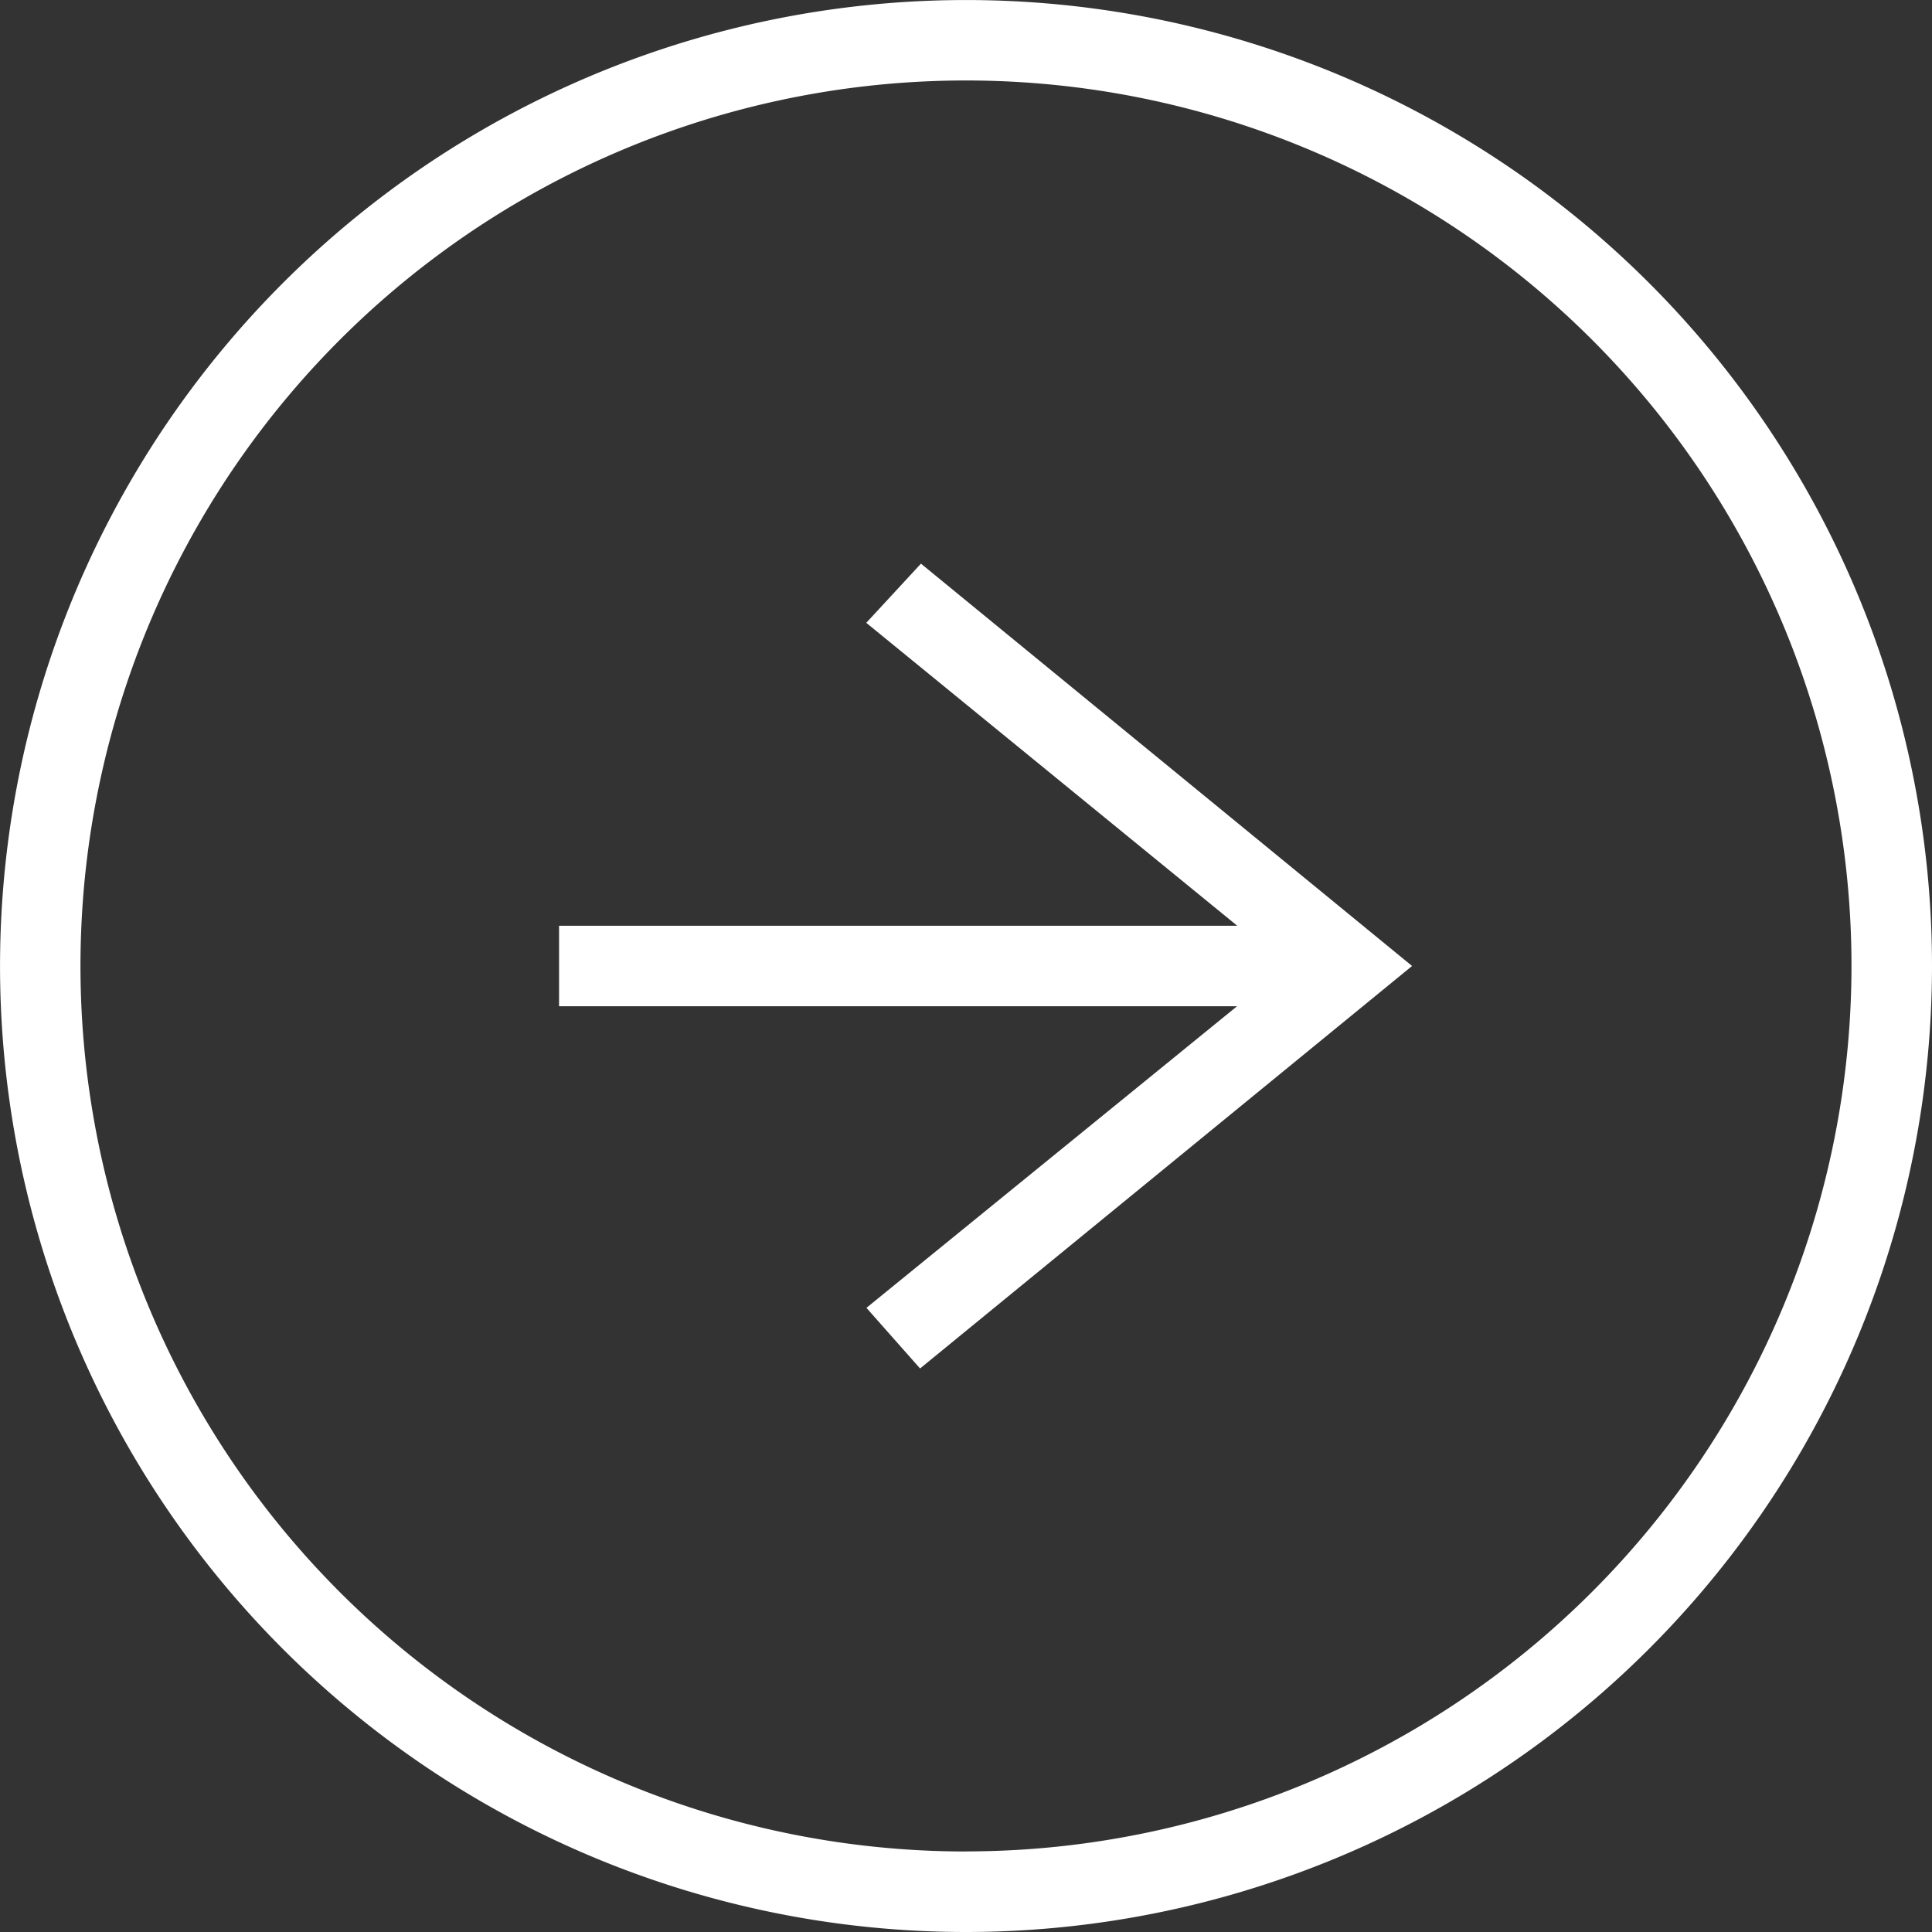 <svg xmlns="http://www.w3.org/2000/svg" width="49.359" height="49.359" viewBox="0 0 49.359 49.359">
	<rect x="0" y="0" width="49.359" height="49.359" fill="#333333" stroke="none"/>
	<path id="iconmonstr-arrow-up-circle-thin" d="M49.359,24.679A24.679,24.679,0,1,1,24.679,0,24.691,24.691,0,0,1,49.359,24.679Zm-2.057,0A22.623,22.623,0,1,1,24.679,2.057,22.634,22.634,0,0,1,47.3,24.679ZM23.651,17.75l-7.739,9.477L14.4,25.83,24.679,13.283l10.283,12.57-1.549,1.37-7.706-9.469V35.076H23.651Z" transform="translate(49.359) rotate(90)" fill="#fff" fill-rule="evenodd" />
</svg>
